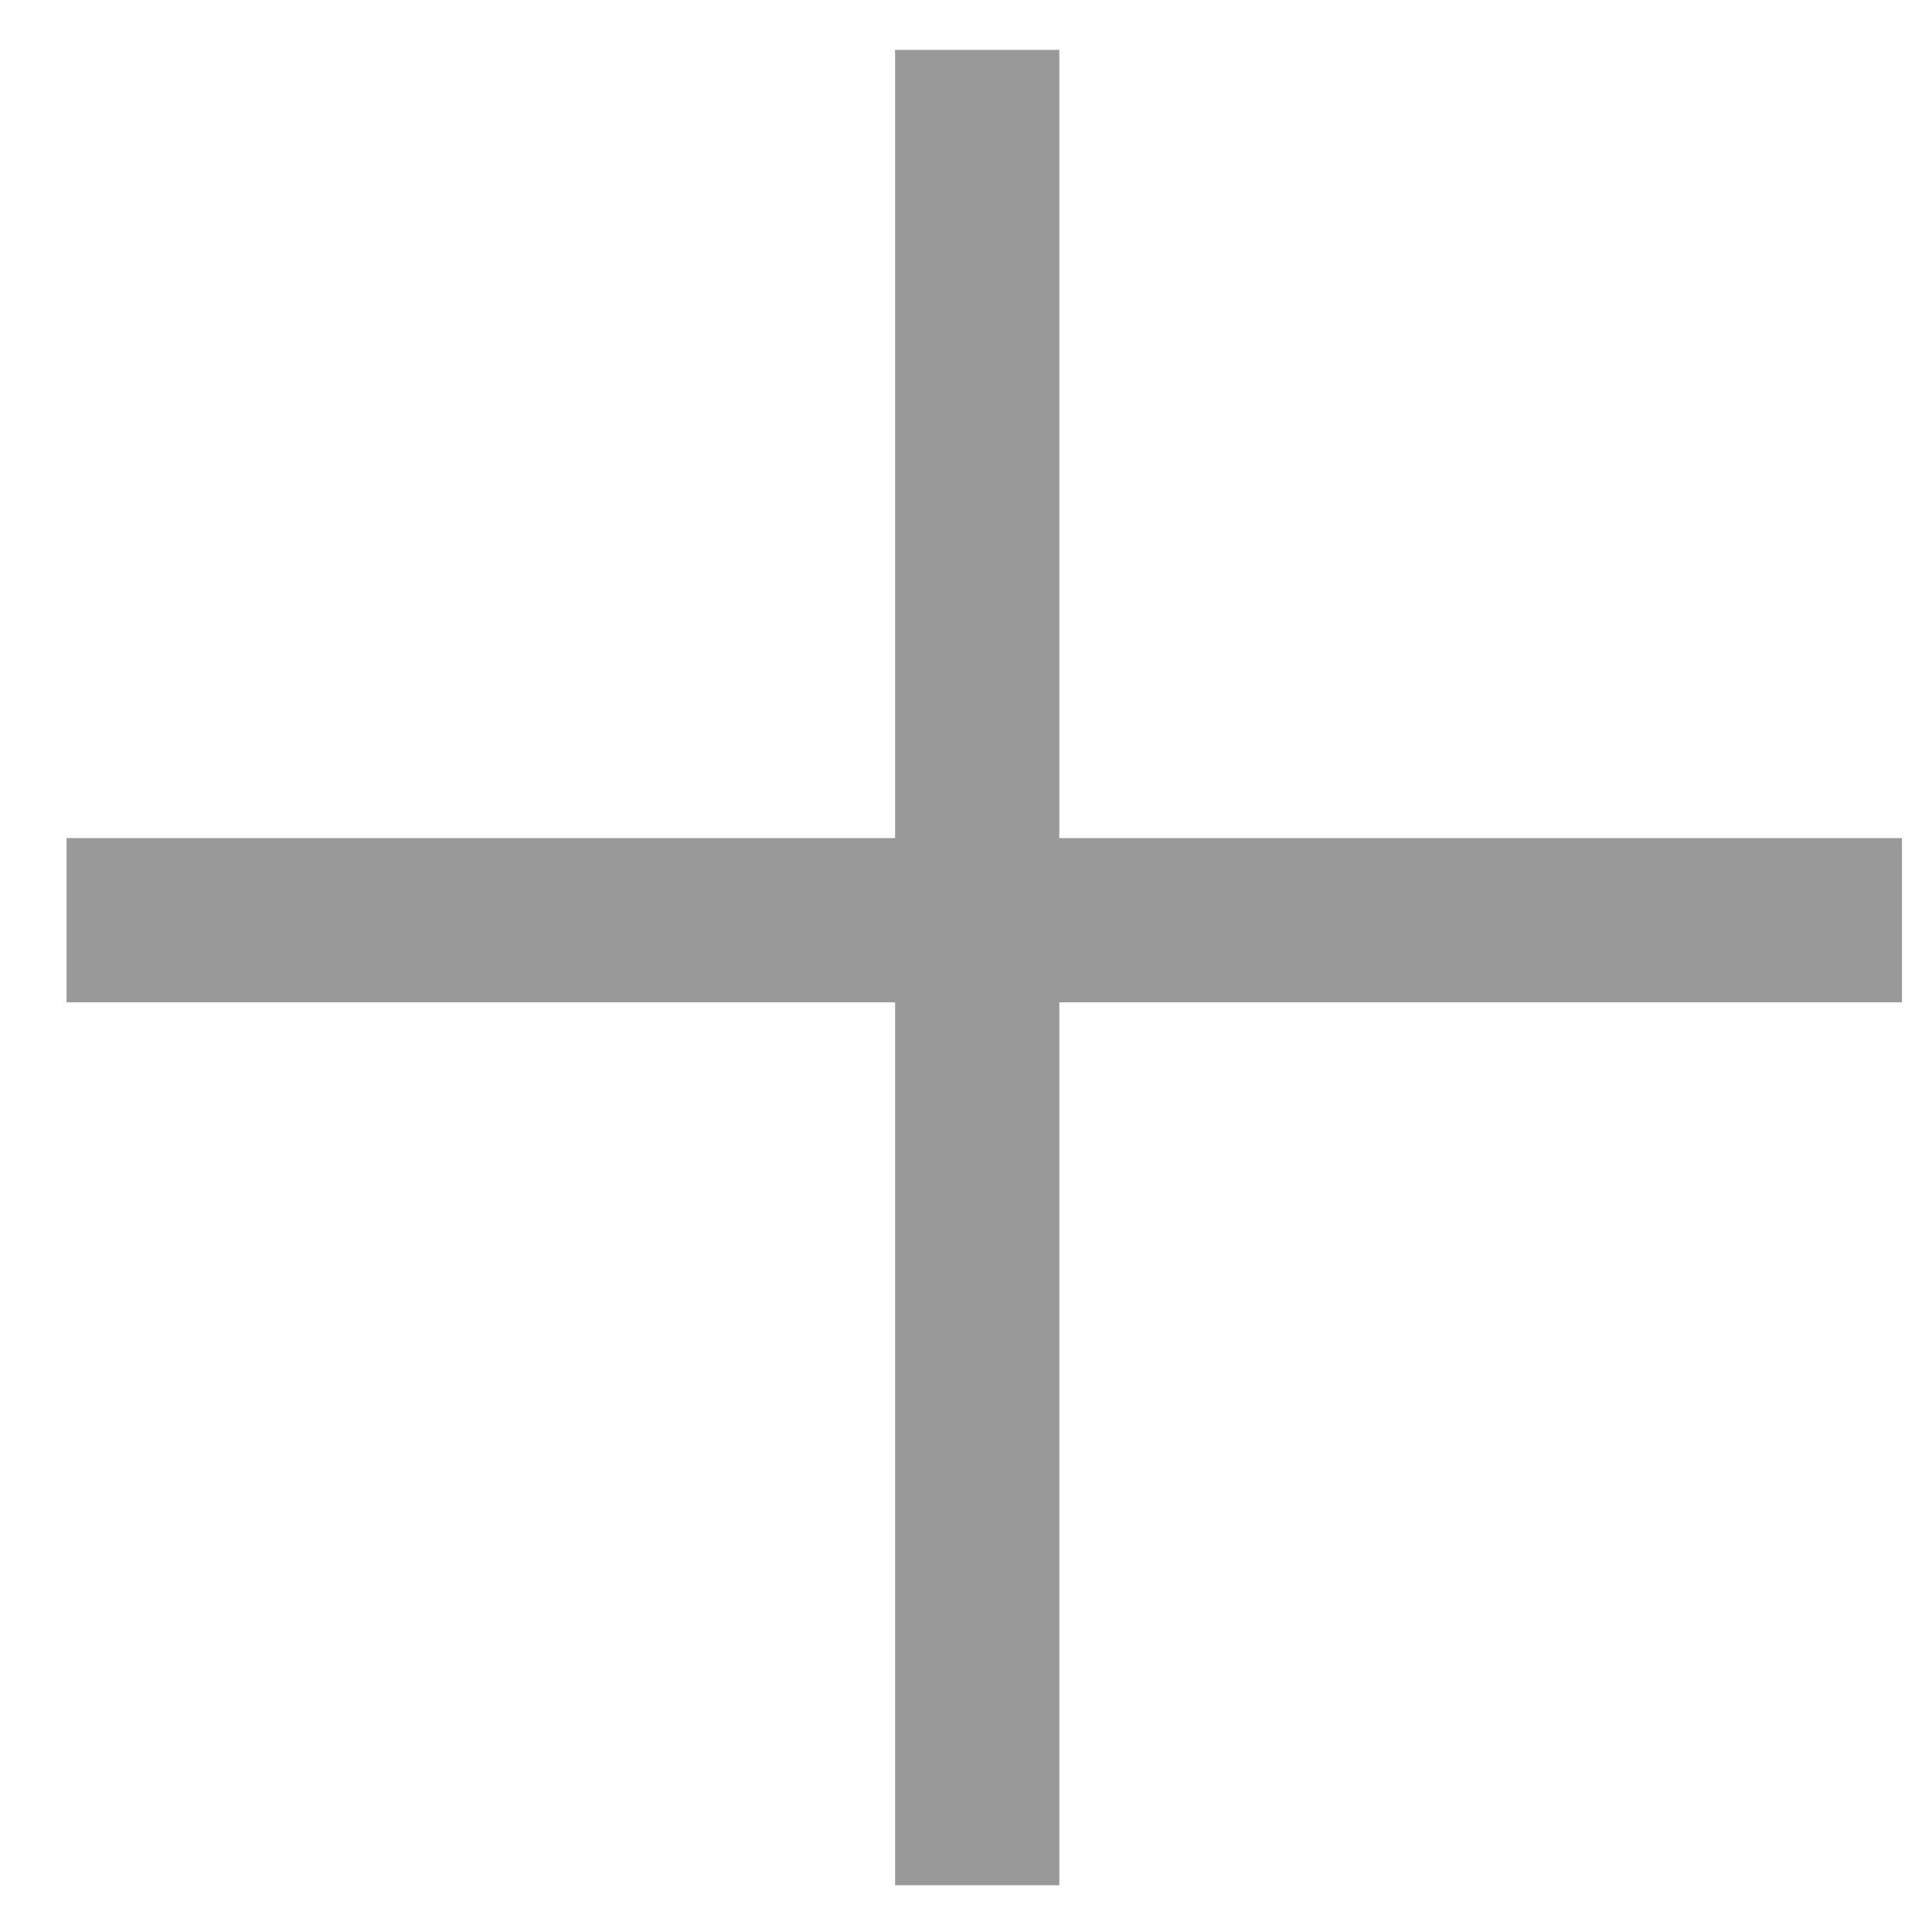 <svg width="20" height="20" viewBox="0 0 20 20" fill="none" xmlns="http://www.w3.org/2000/svg">
<line x1="10.116" y1="0.516" x2="10.116" y2="19.516" stroke="#999999" stroke-width="1.7"/>
<line x1="19.689" y1="9.526" x2="0.689" y2="9.526" stroke="#999999" stroke-width="1.7"/>
</svg>
